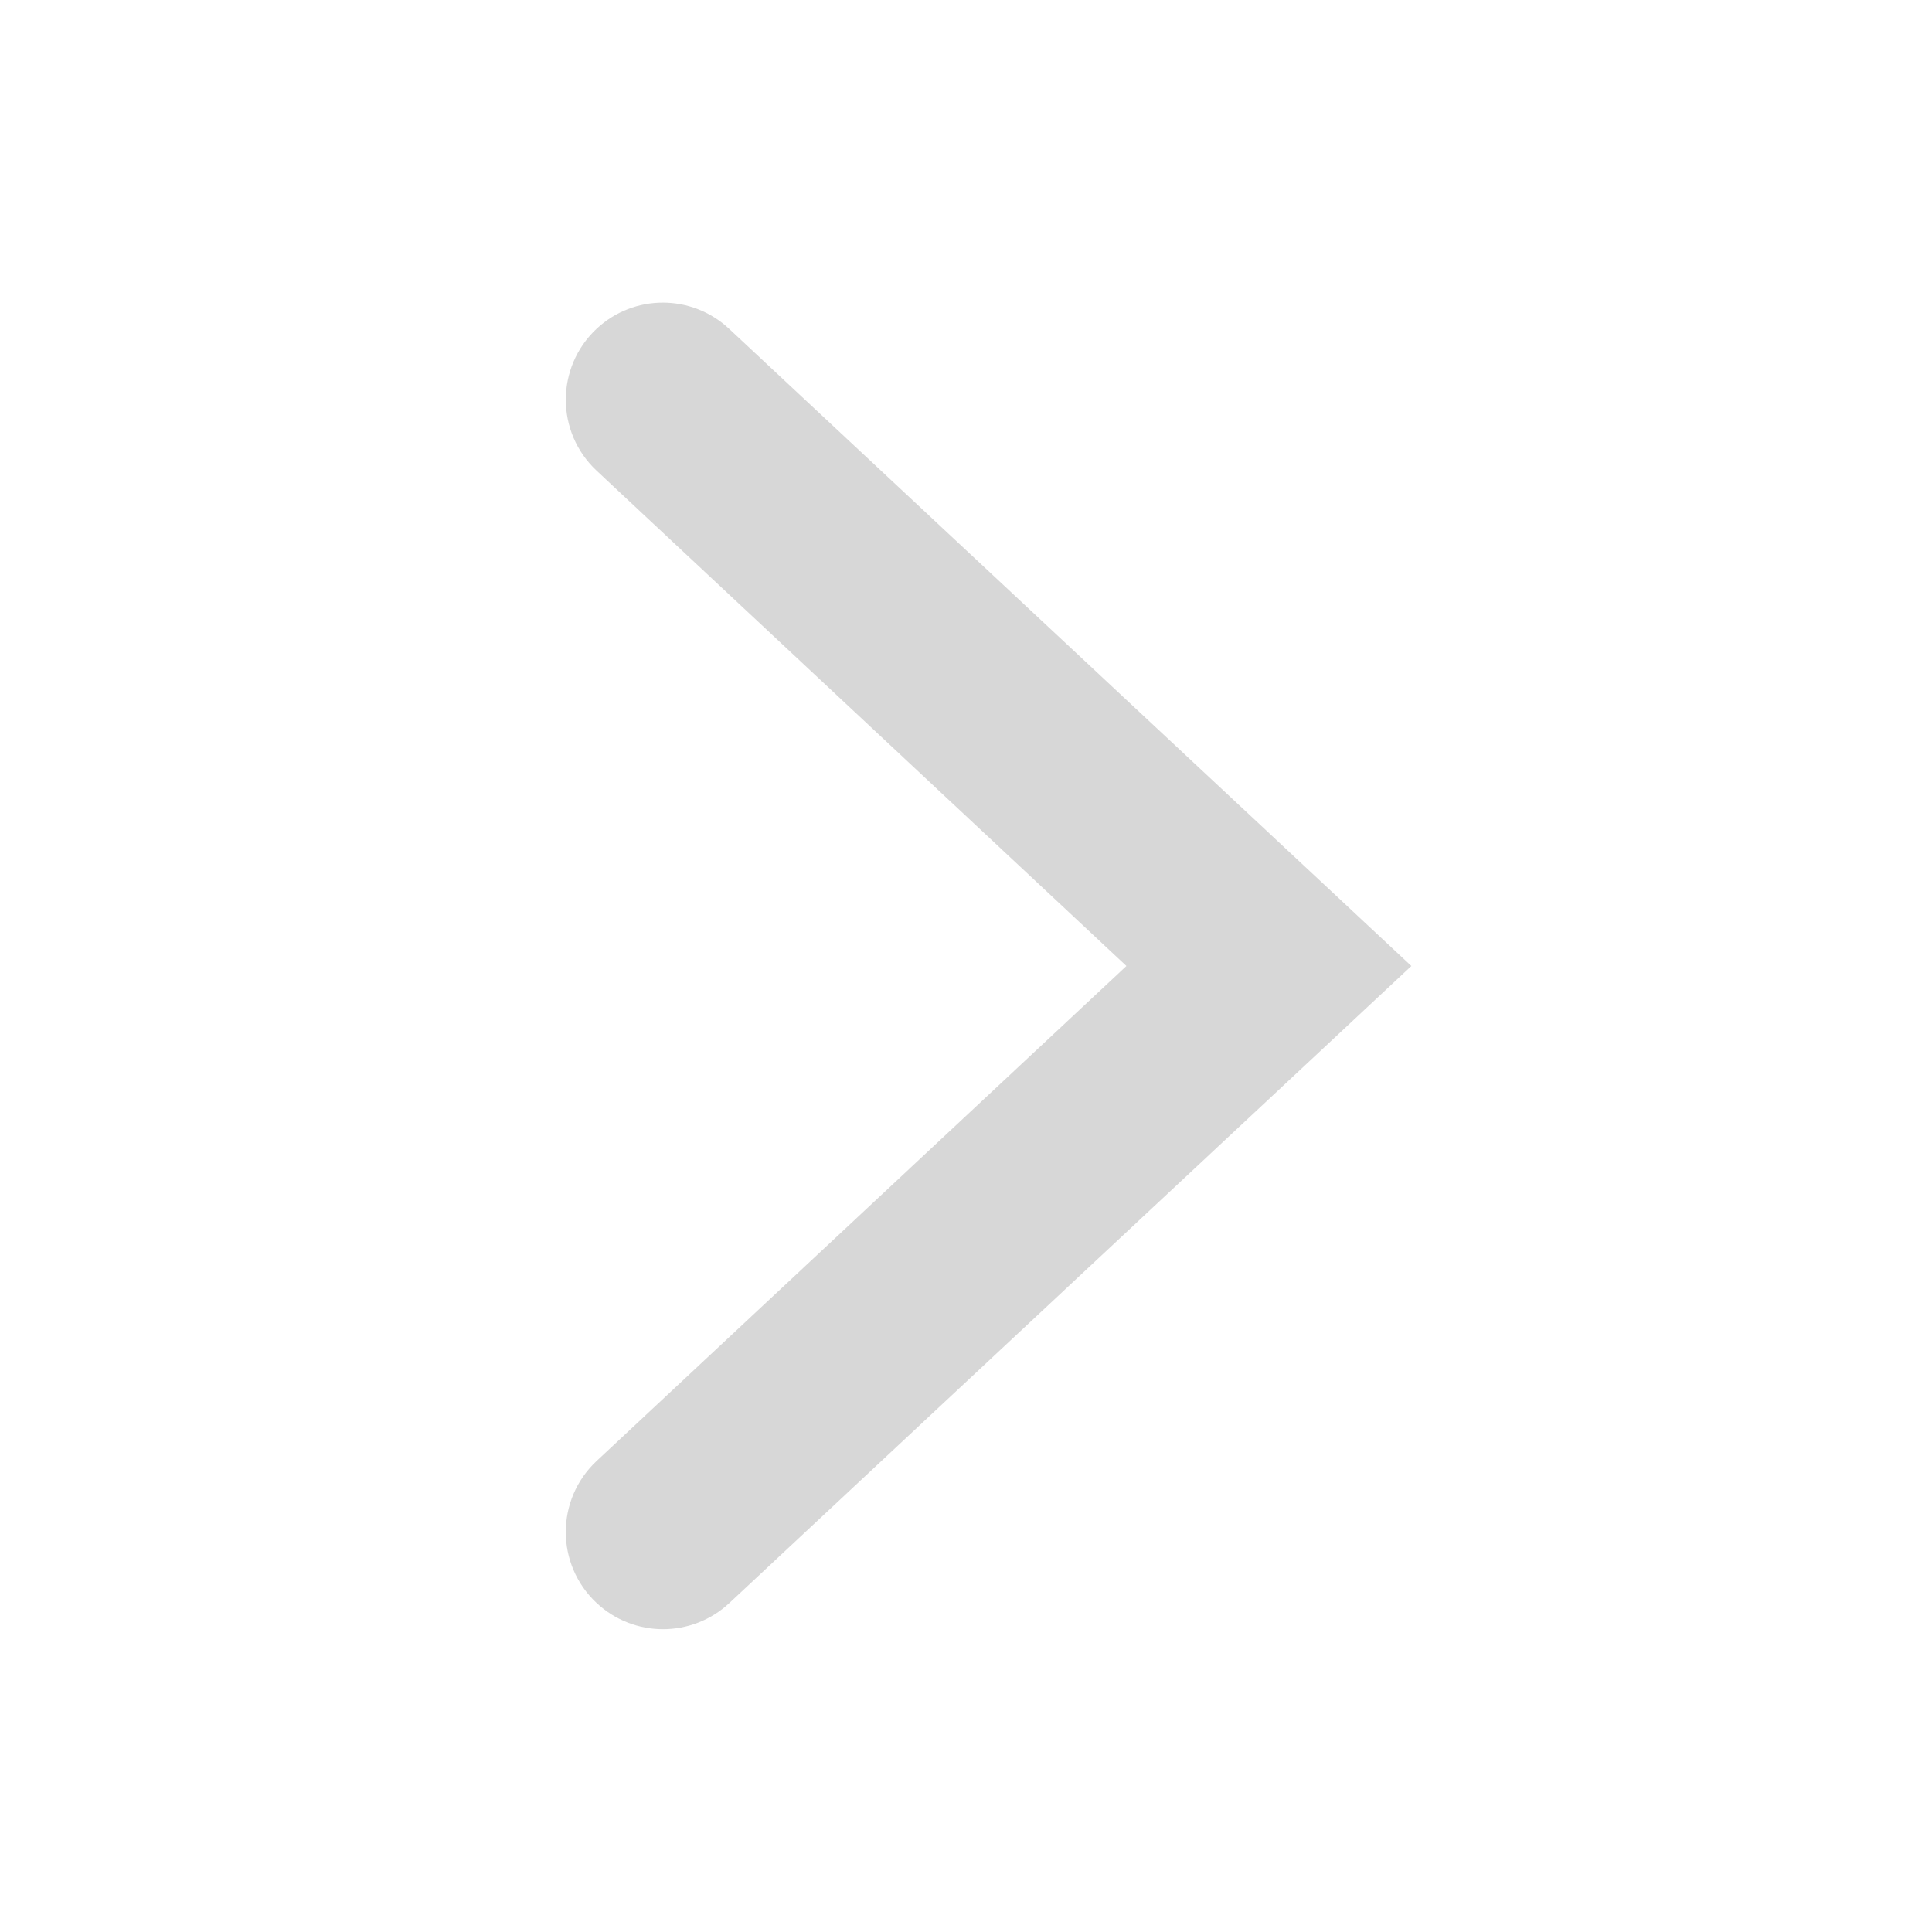 <svg width="24" height="24" viewBox="0 0 24 24" fill="none" xmlns="http://www.w3.org/2000/svg">
<path d="M7.753 18.514C7.454 18.793 7.453 19.267 7.752 19.547V19.547C8.024 19.802 8.447 19.802 8.719 19.548L16.8 12L8.716 4.45C8.445 4.196 8.024 4.196 7.753 4.449V4.449C7.454 4.728 7.454 5.202 7.752 5.481L14.725 12L7.753 18.514Z" fill="#D7D7D7" stroke="#D7D7D7"/>
</svg>
